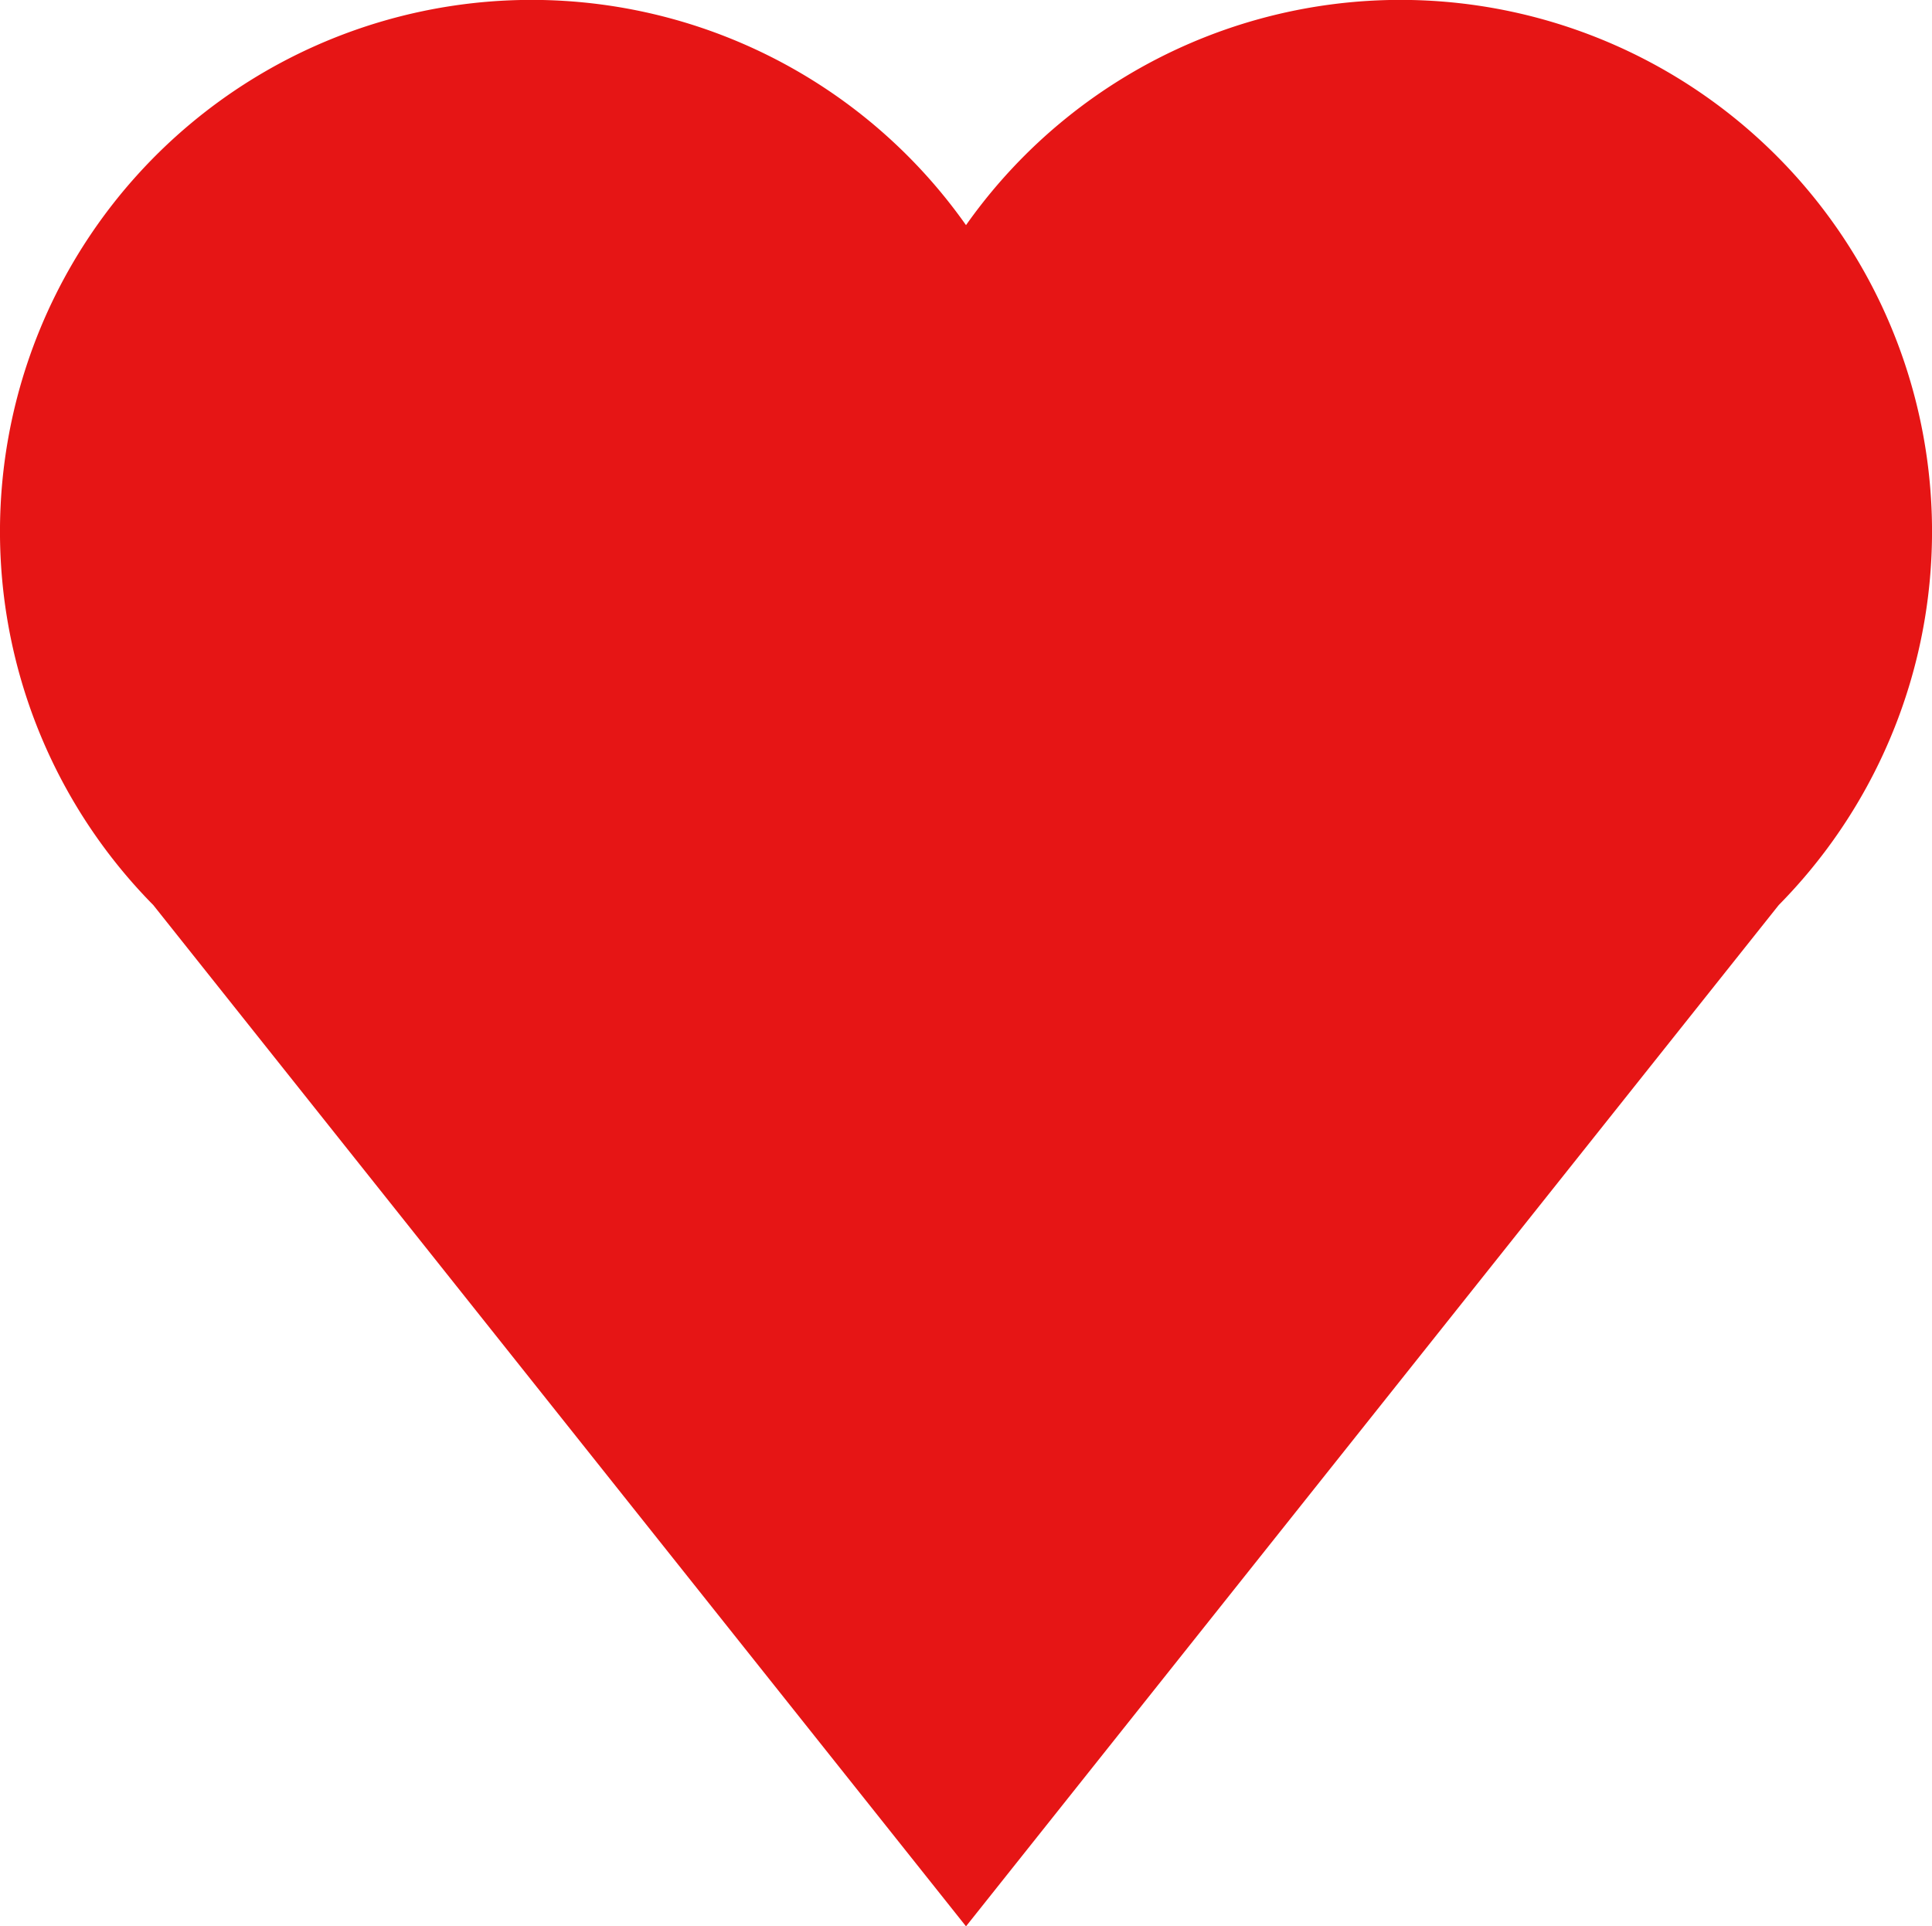 <svg xmlns="http://www.w3.org/2000/svg" width="164.999" height="164.5" viewBox="0 0 164.999 164.5"><path d="M82.5,164.494v.006L13.089,77.286A45.4,45.4,0,1,1,82.5,19.226a45.4,45.4,0,1,1,69.411,58.06L82.5,164.5Z" fill="#e61515"/></svg>